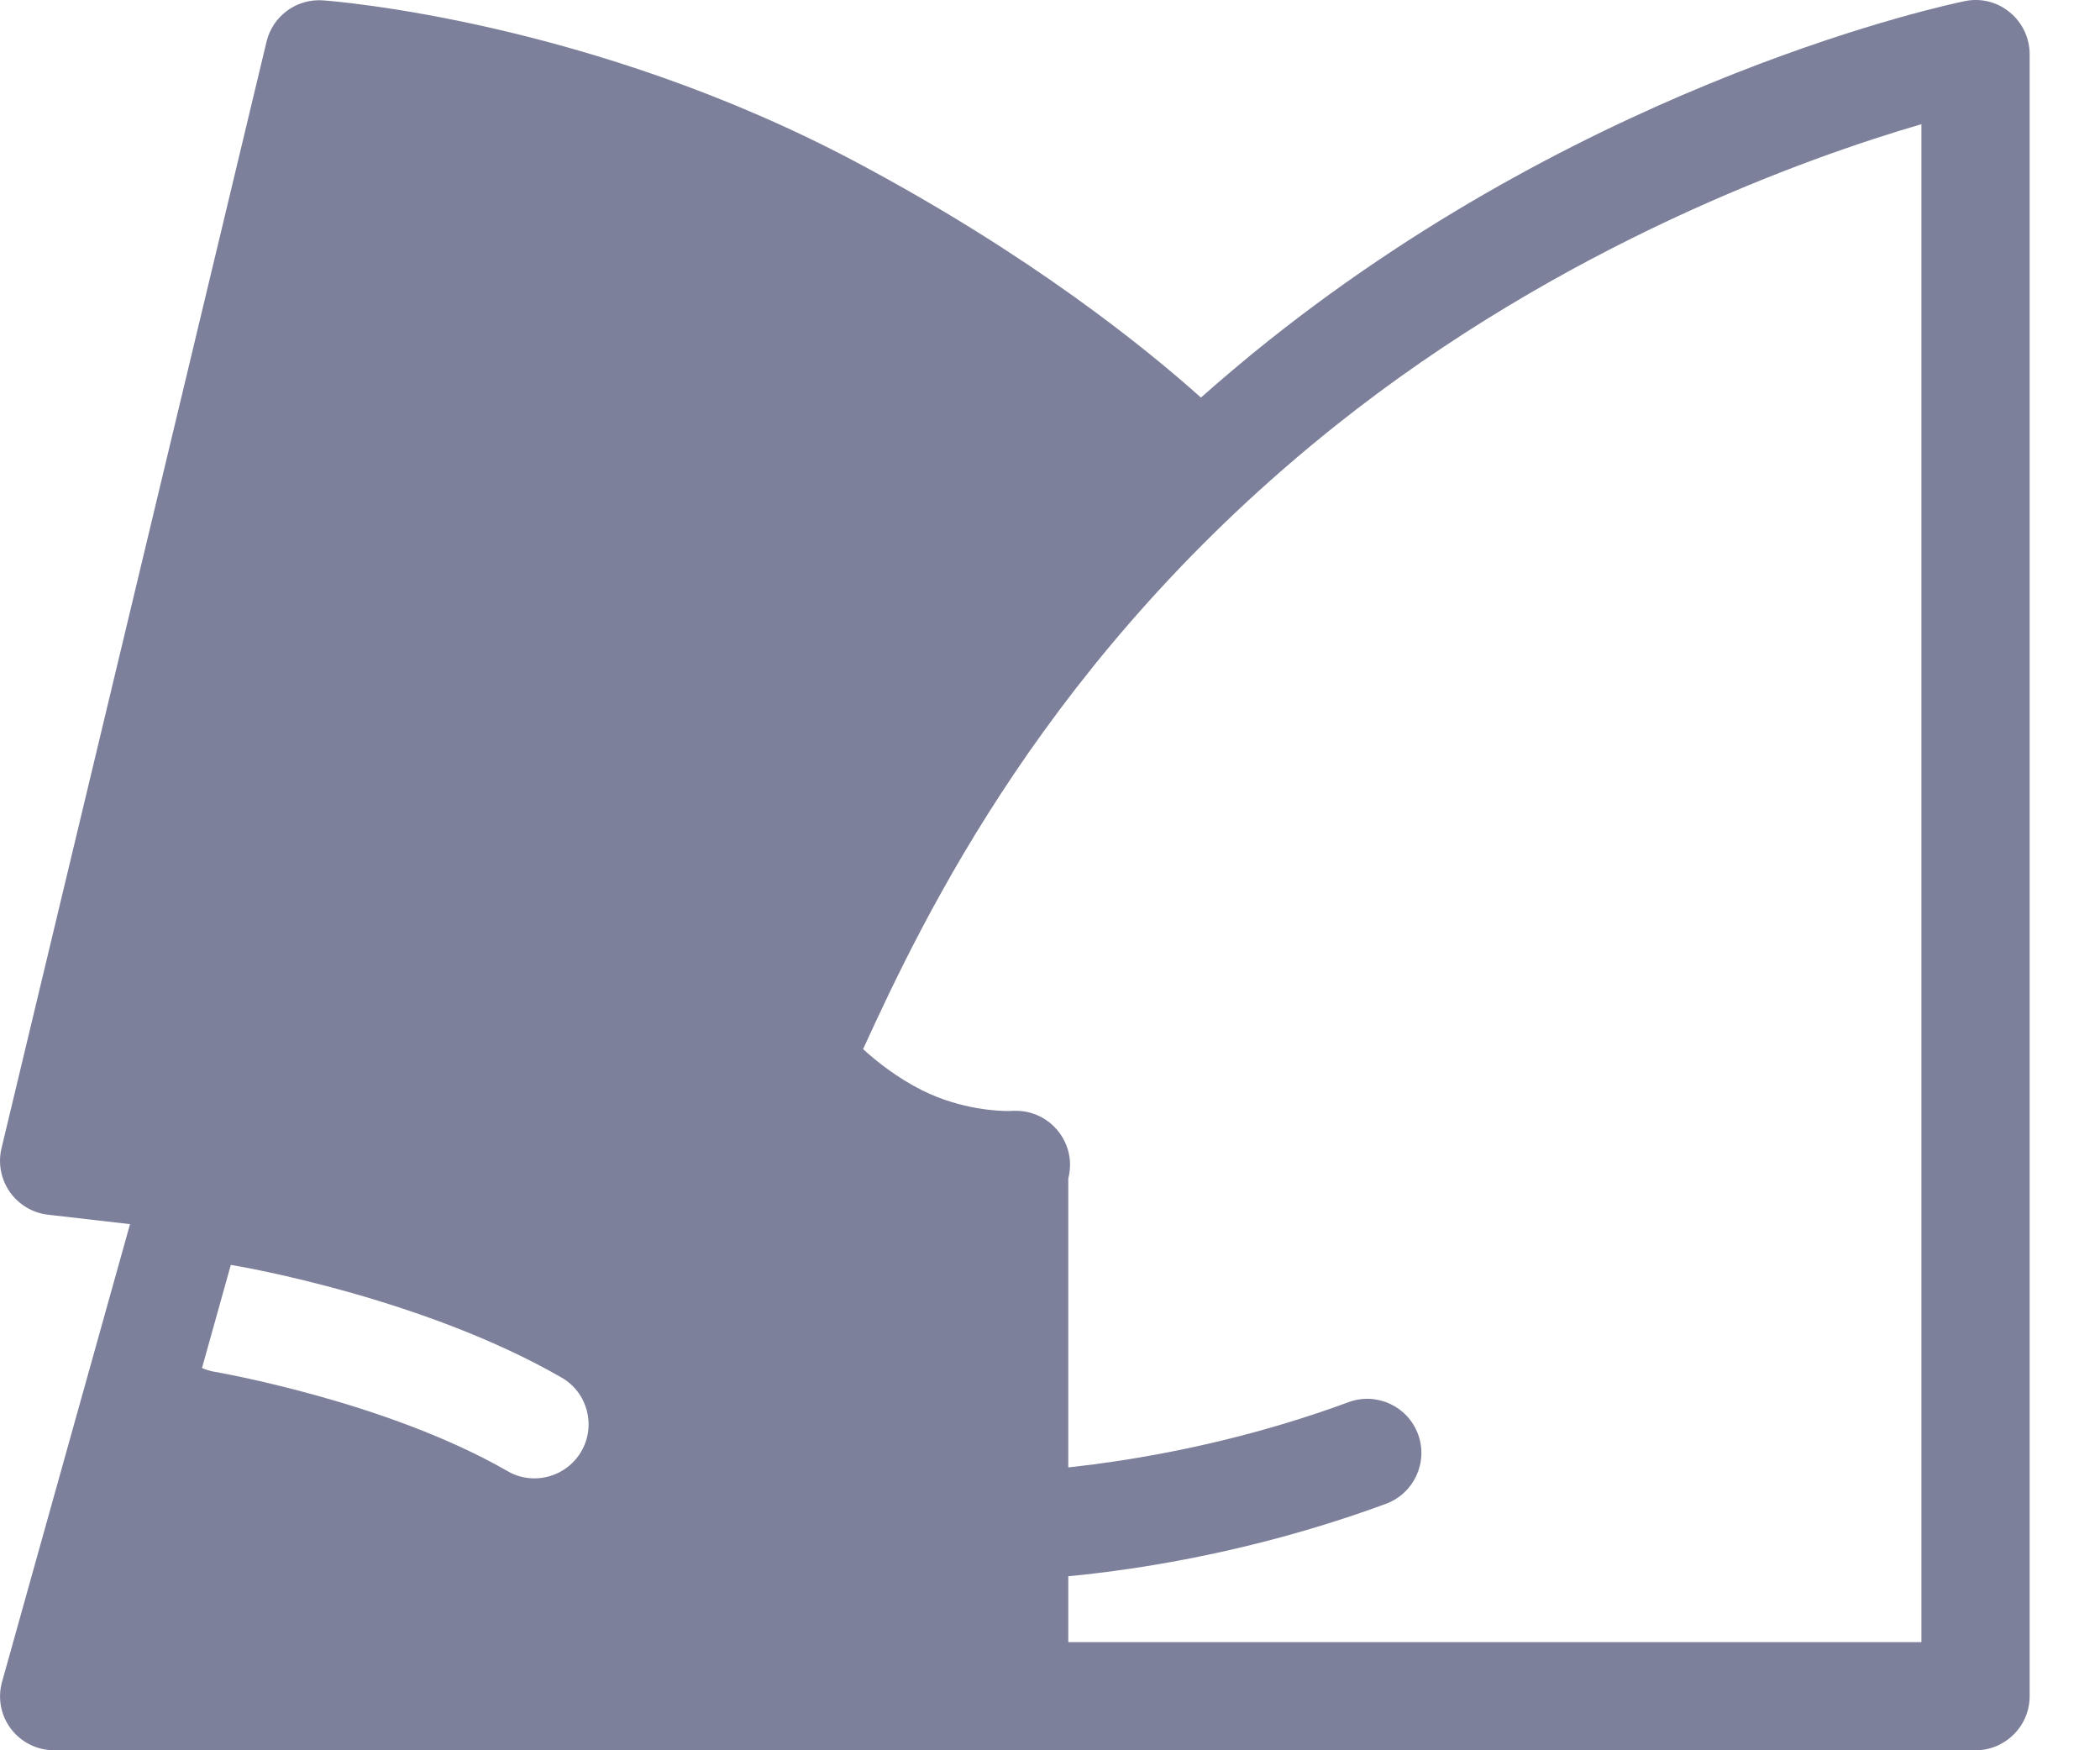 <svg xmlns="http://www.w3.org/2000/svg" width="24" height="20" viewBox="0 0 24 20" fill="none">
  <path d="M13.688 5.384C13.688 5.384 12.271 3.888 9.477 2.401C6.519 0.825 3.62 0.619 3.62 0.619L0.591 13.264L2.249 13.454L0.591 19.38H11.561V13.313C11.45 13.317 10.855 13.324 10.231 13.011C9.539 12.665 9.097 12.116 9.097 12.116C9.694 10.826 9.966 8.348 13.688 5.384ZM6.644 16.584C6.529 16.782 6.321 16.893 6.107 16.893C6.003 16.893 5.897 16.867 5.8 16.81C4.413 16.012 2.477 15.68 2.458 15.676C2.12 15.62 1.894 15.302 1.951 14.964C2.007 14.627 2.325 14.401 2.663 14.458C2.751 14.472 4.833 14.829 6.416 15.74C6.713 15.909 6.815 16.288 6.644 16.584Z" fill="#7D809A"/>
  <path d="M11.589 18.052C11.254 18.052 10.978 17.782 10.971 17.444C10.964 17.103 11.236 16.821 11.577 16.815C11.614 16.815 13.398 16.766 15.412 16.022C15.731 15.904 16.088 16.068 16.206 16.388C16.325 16.708 16.16 17.064 15.841 17.183C13.612 18.006 11.683 18.05 11.602 18.052C11.596 18.052 11.593 18.052 11.589 18.052Z" fill="#7D809A"/>
  <path d="M22.578 20H0.619C0.426 20 0.243 19.91 0.126 19.756C0.009 19.603 -0.029 19.403 0.024 19.216L1.486 13.988L0.548 13.88C0.373 13.86 0.214 13.765 0.112 13.62C0.011 13.475 -0.024 13.293 0.017 13.122L3.046 0.477C3.116 0.182 3.39 -0.017 3.69 0.004C3.814 0.013 6.753 0.239 9.793 1.857C11.782 2.915 13.092 3.976 13.725 4.543C13.97 4.326 14.226 4.109 14.495 3.895C18.266 0.89 22.284 0.048 22.454 0.013C22.636 -0.025 22.825 0.021 22.968 0.14C23.111 0.256 23.196 0.433 23.196 0.618V19.382C23.196 19.723 22.918 20 22.578 20ZM12.207 18.764H21.959V1.419C20.663 1.797 17.872 2.786 15.267 4.861C11.98 7.479 10.56 10.466 9.864 11.988C10.026 12.136 10.259 12.318 10.537 12.458C10.985 12.682 11.427 12.698 11.542 12.695C11.557 12.693 11.573 12.693 11.591 12.693H11.611C11.944 12.693 12.216 12.956 12.229 13.29C12.23 13.352 12.223 13.412 12.209 13.468V18.764H12.207ZM1.433 18.764H10.971V13.883C10.687 13.836 10.339 13.742 9.982 13.564C9.178 13.161 8.664 12.529 8.643 12.502C8.497 12.318 8.465 12.068 8.564 11.854L8.68 11.6C9.228 10.4 10.383 7.866 12.824 5.394C12.222 4.865 11.008 3.9 9.214 2.945C7.131 1.835 5.058 1.431 4.121 1.295L1.384 12.728L2.348 12.839C2.528 12.861 2.689 12.958 2.79 13.108C2.89 13.258 2.92 13.445 2.871 13.62L1.433 18.764Z" fill="#7D809A"/>
</svg>